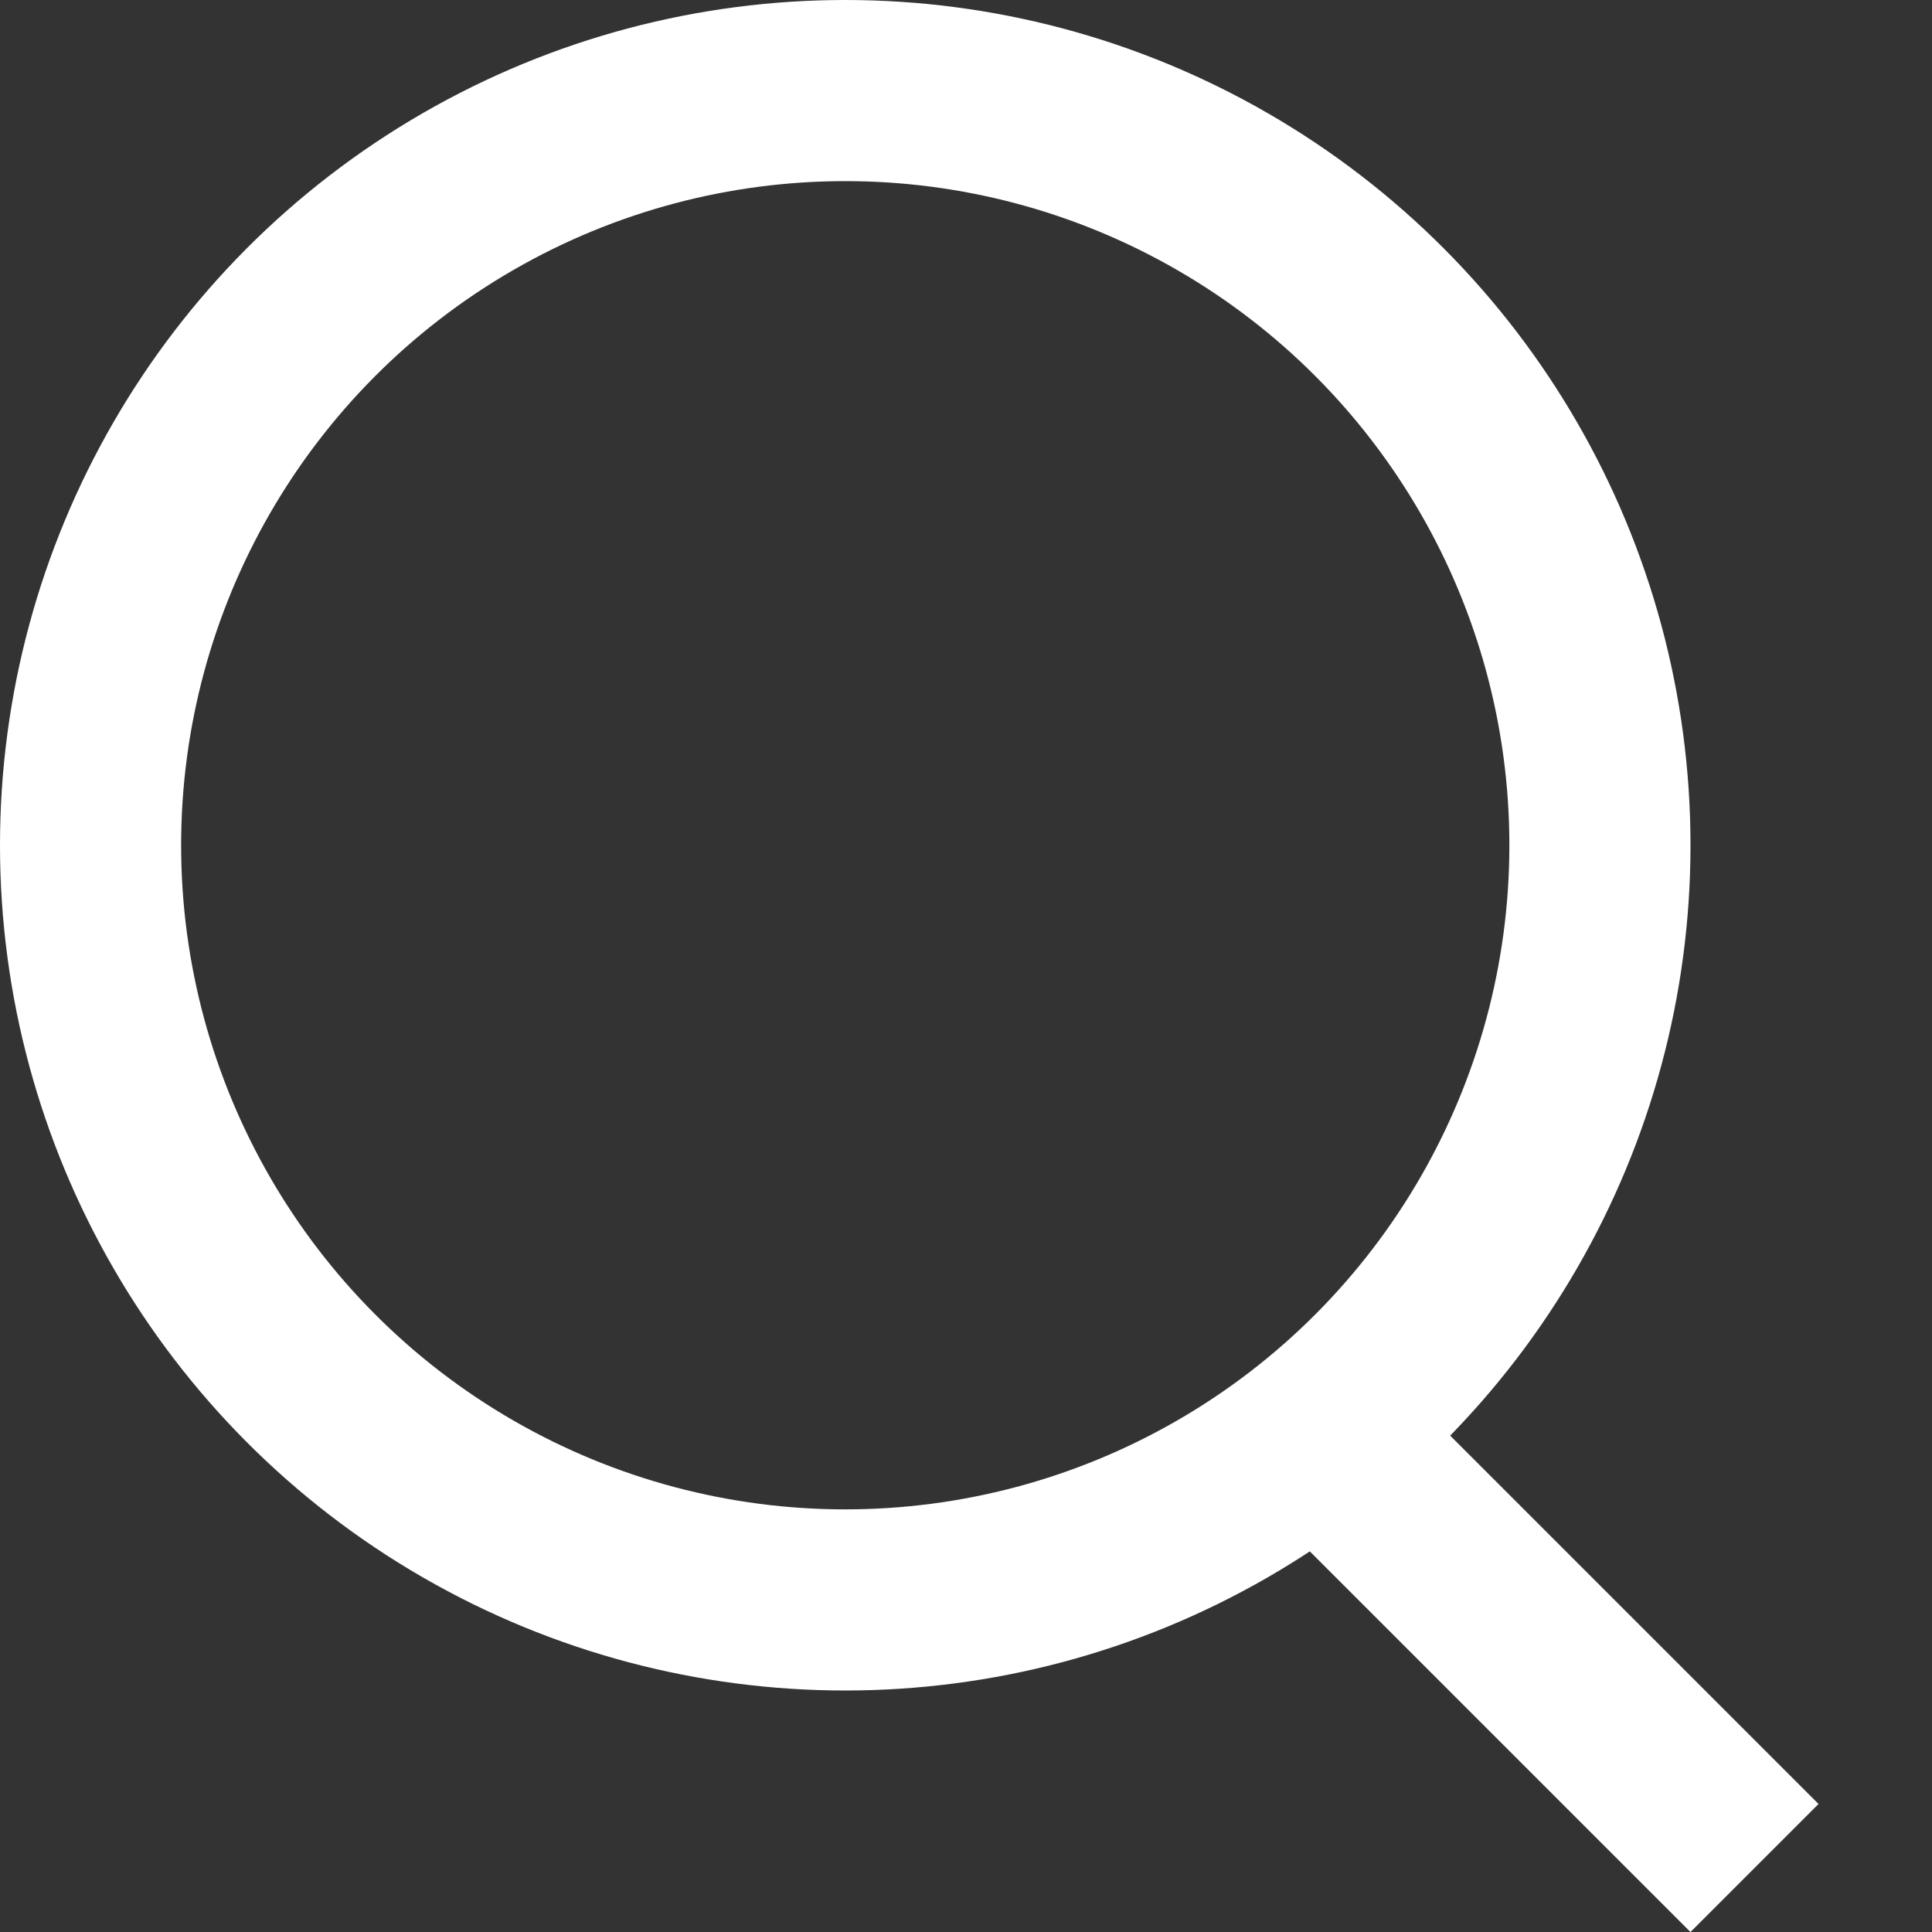 <svg width="16" height="16" viewBox="0 0 16 16" fill="none" xmlns="http://www.w3.org/2000/svg">
    <rect x="0" y="0" width="16" height="16" fill="#333333" stroke="none"/>
    <circle cx="7" cy="7" r="6.25" stroke="white" stroke-width="1.5"/>
    <line x1="10.53" y1="11.47" x2="14.53" y2="15.47" stroke="white" stroke-width="1.5"/>
</svg>
